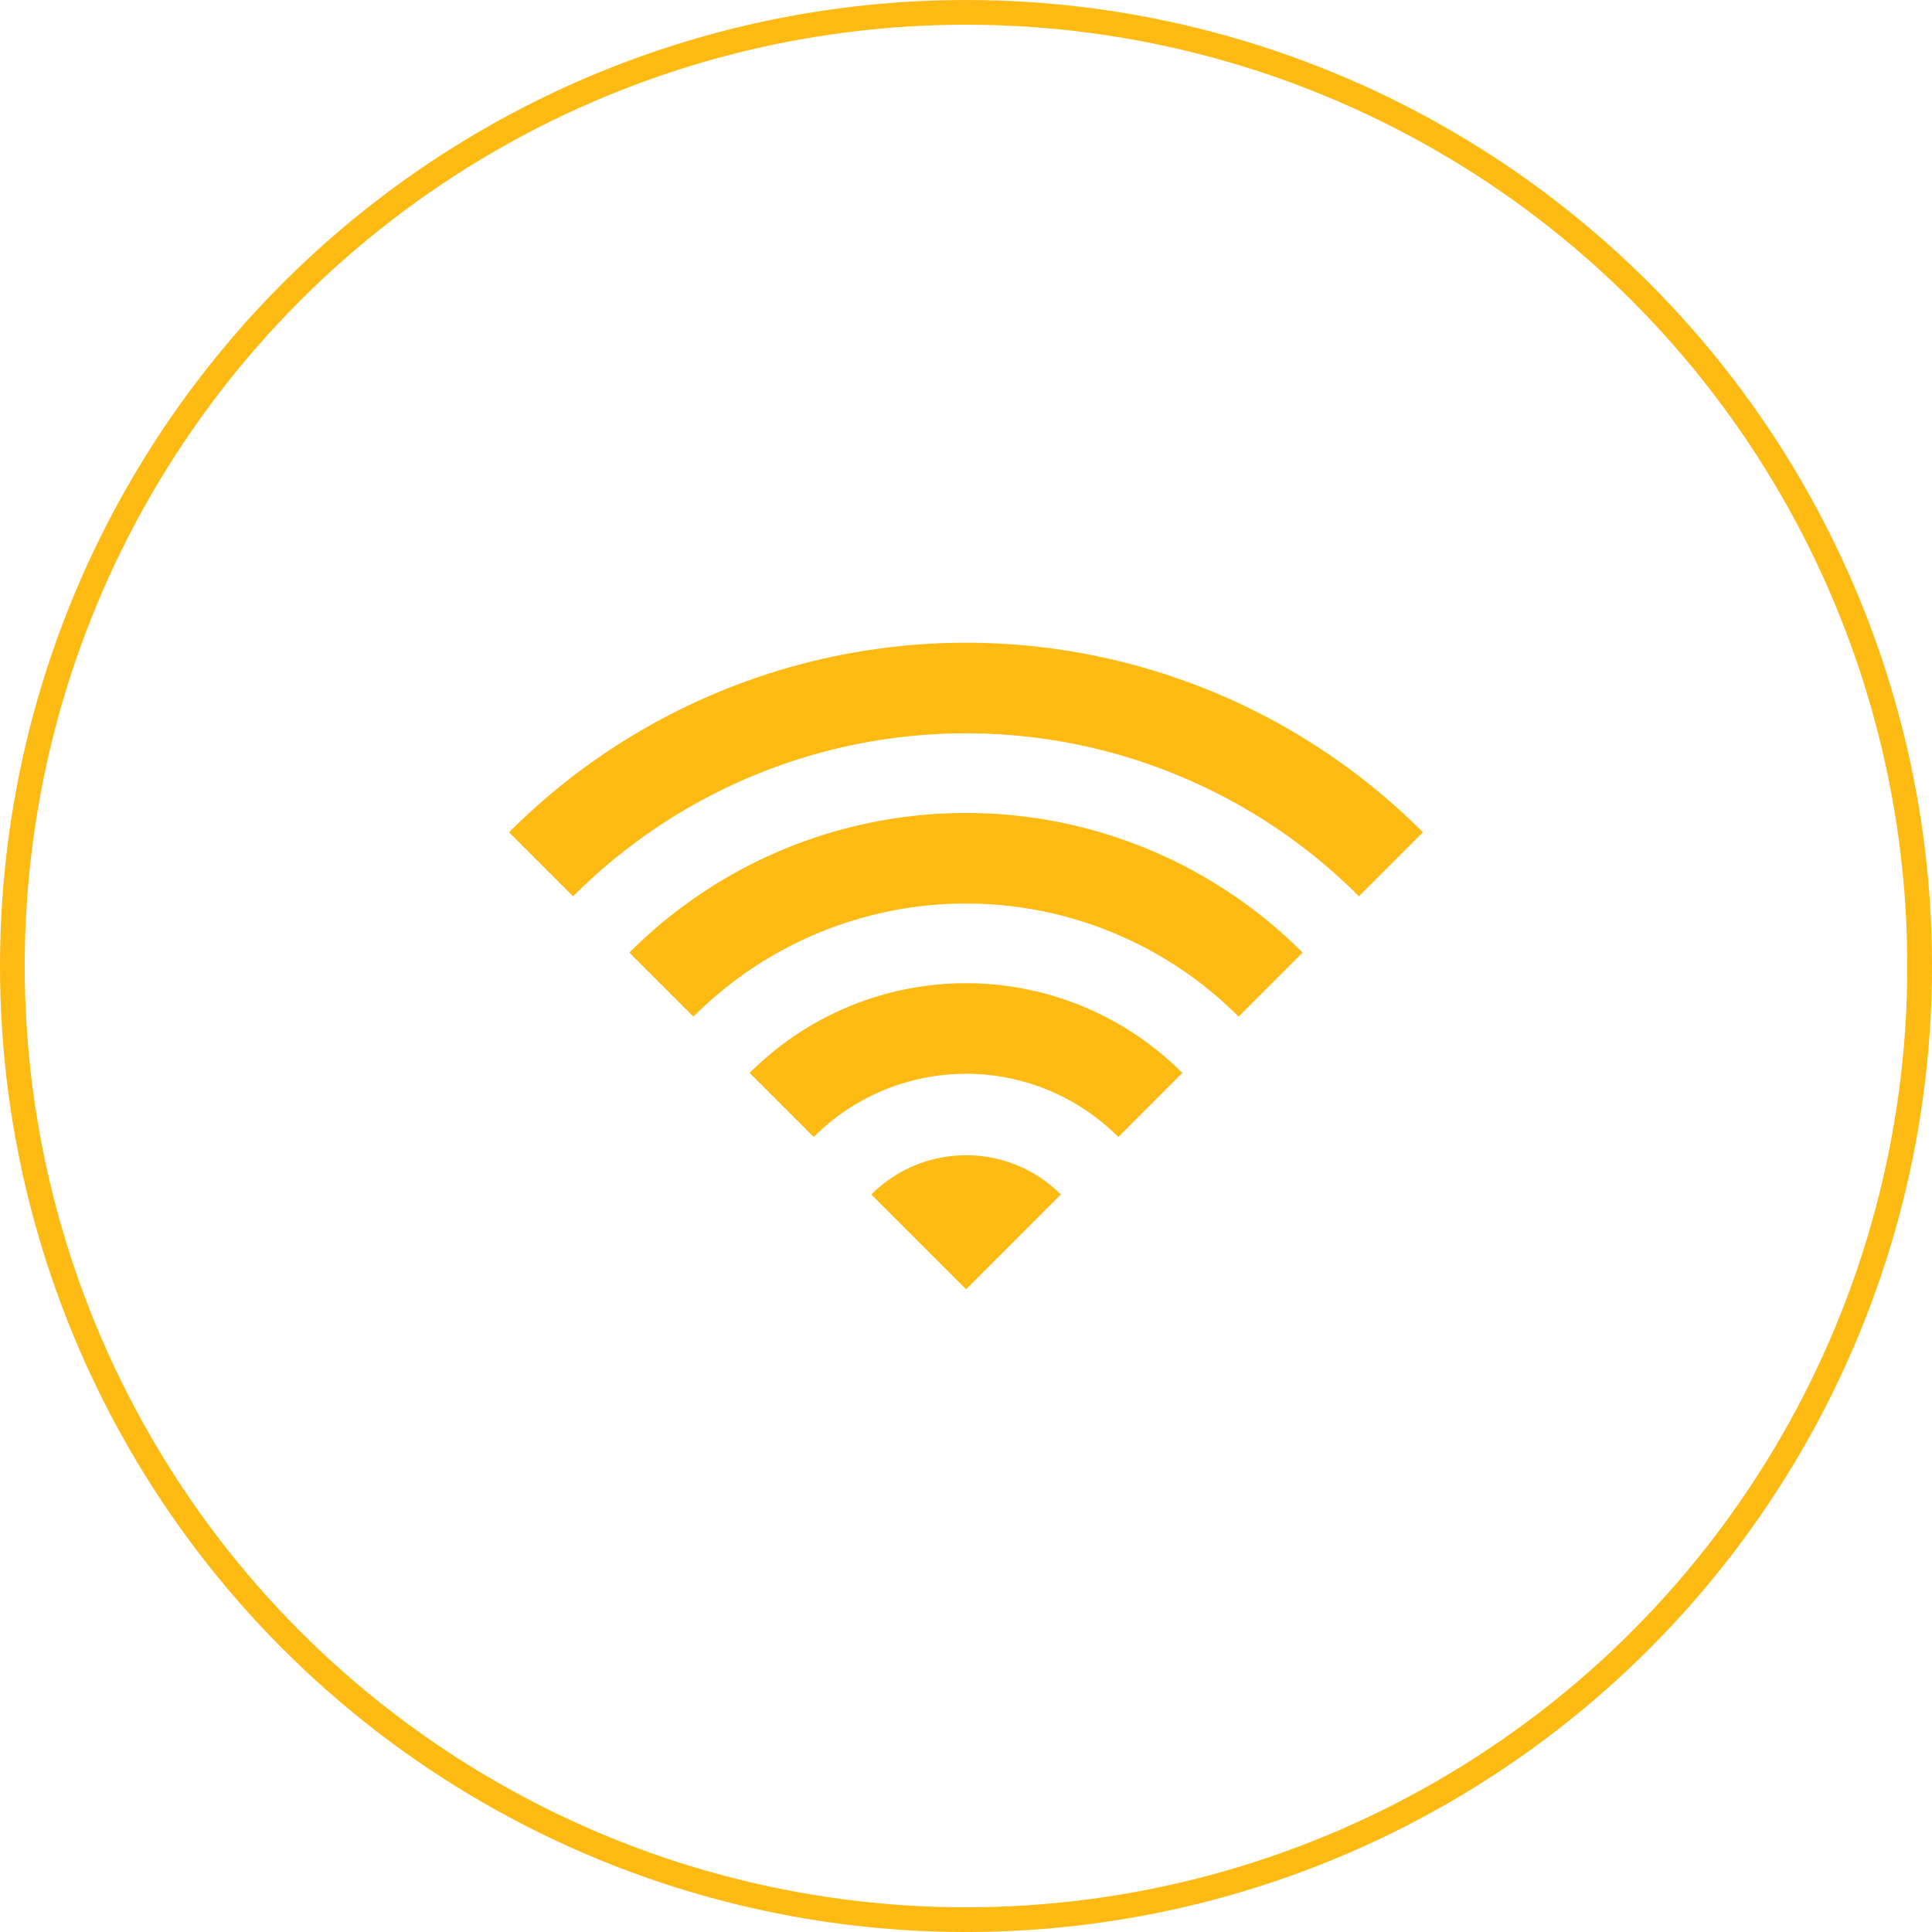 <svg xmlns="http://www.w3.org/2000/svg" width="78.141" height="78.141" viewBox="0 0 78.141 78.141"><defs><style>.a{fill:none;stroke:#fdba12;stroke-miterlimit:10;}.b{fill:#fdba12;}</style></defs><g transform="translate(-2138.026 -1293.1)"><circle class="a" cx="38.571" cy="38.571" r="38.571" transform="translate(2138.526 1293.6)"/><path class="b" d="M2161.205,1329.353l-2.59-2.59a26.108,26.108,0,0,1,36.963,0l-2.589,2.589a22.449,22.449,0,0,0-31.784,0Z"/><path class="b" d="M2166.071,1334.219l-2.59-2.59a19.235,19.235,0,0,1,27.231,0l-2.589,2.59a15.574,15.574,0,0,0-22.052,0Z"/><path class="b" d="M2170.937,1339.085l-2.59-2.589a12.361,12.361,0,0,1,17.5,0l-2.59,2.59a8.7,8.7,0,0,0-12.319,0Z"/><path class="b" d="M2177.1,1339.825a5.408,5.408,0,0,0-3.833,1.587l3.833,3.833,3.832-3.833A5.4,5.4,0,0,0,2177.1,1339.825Z"/></g></svg>
